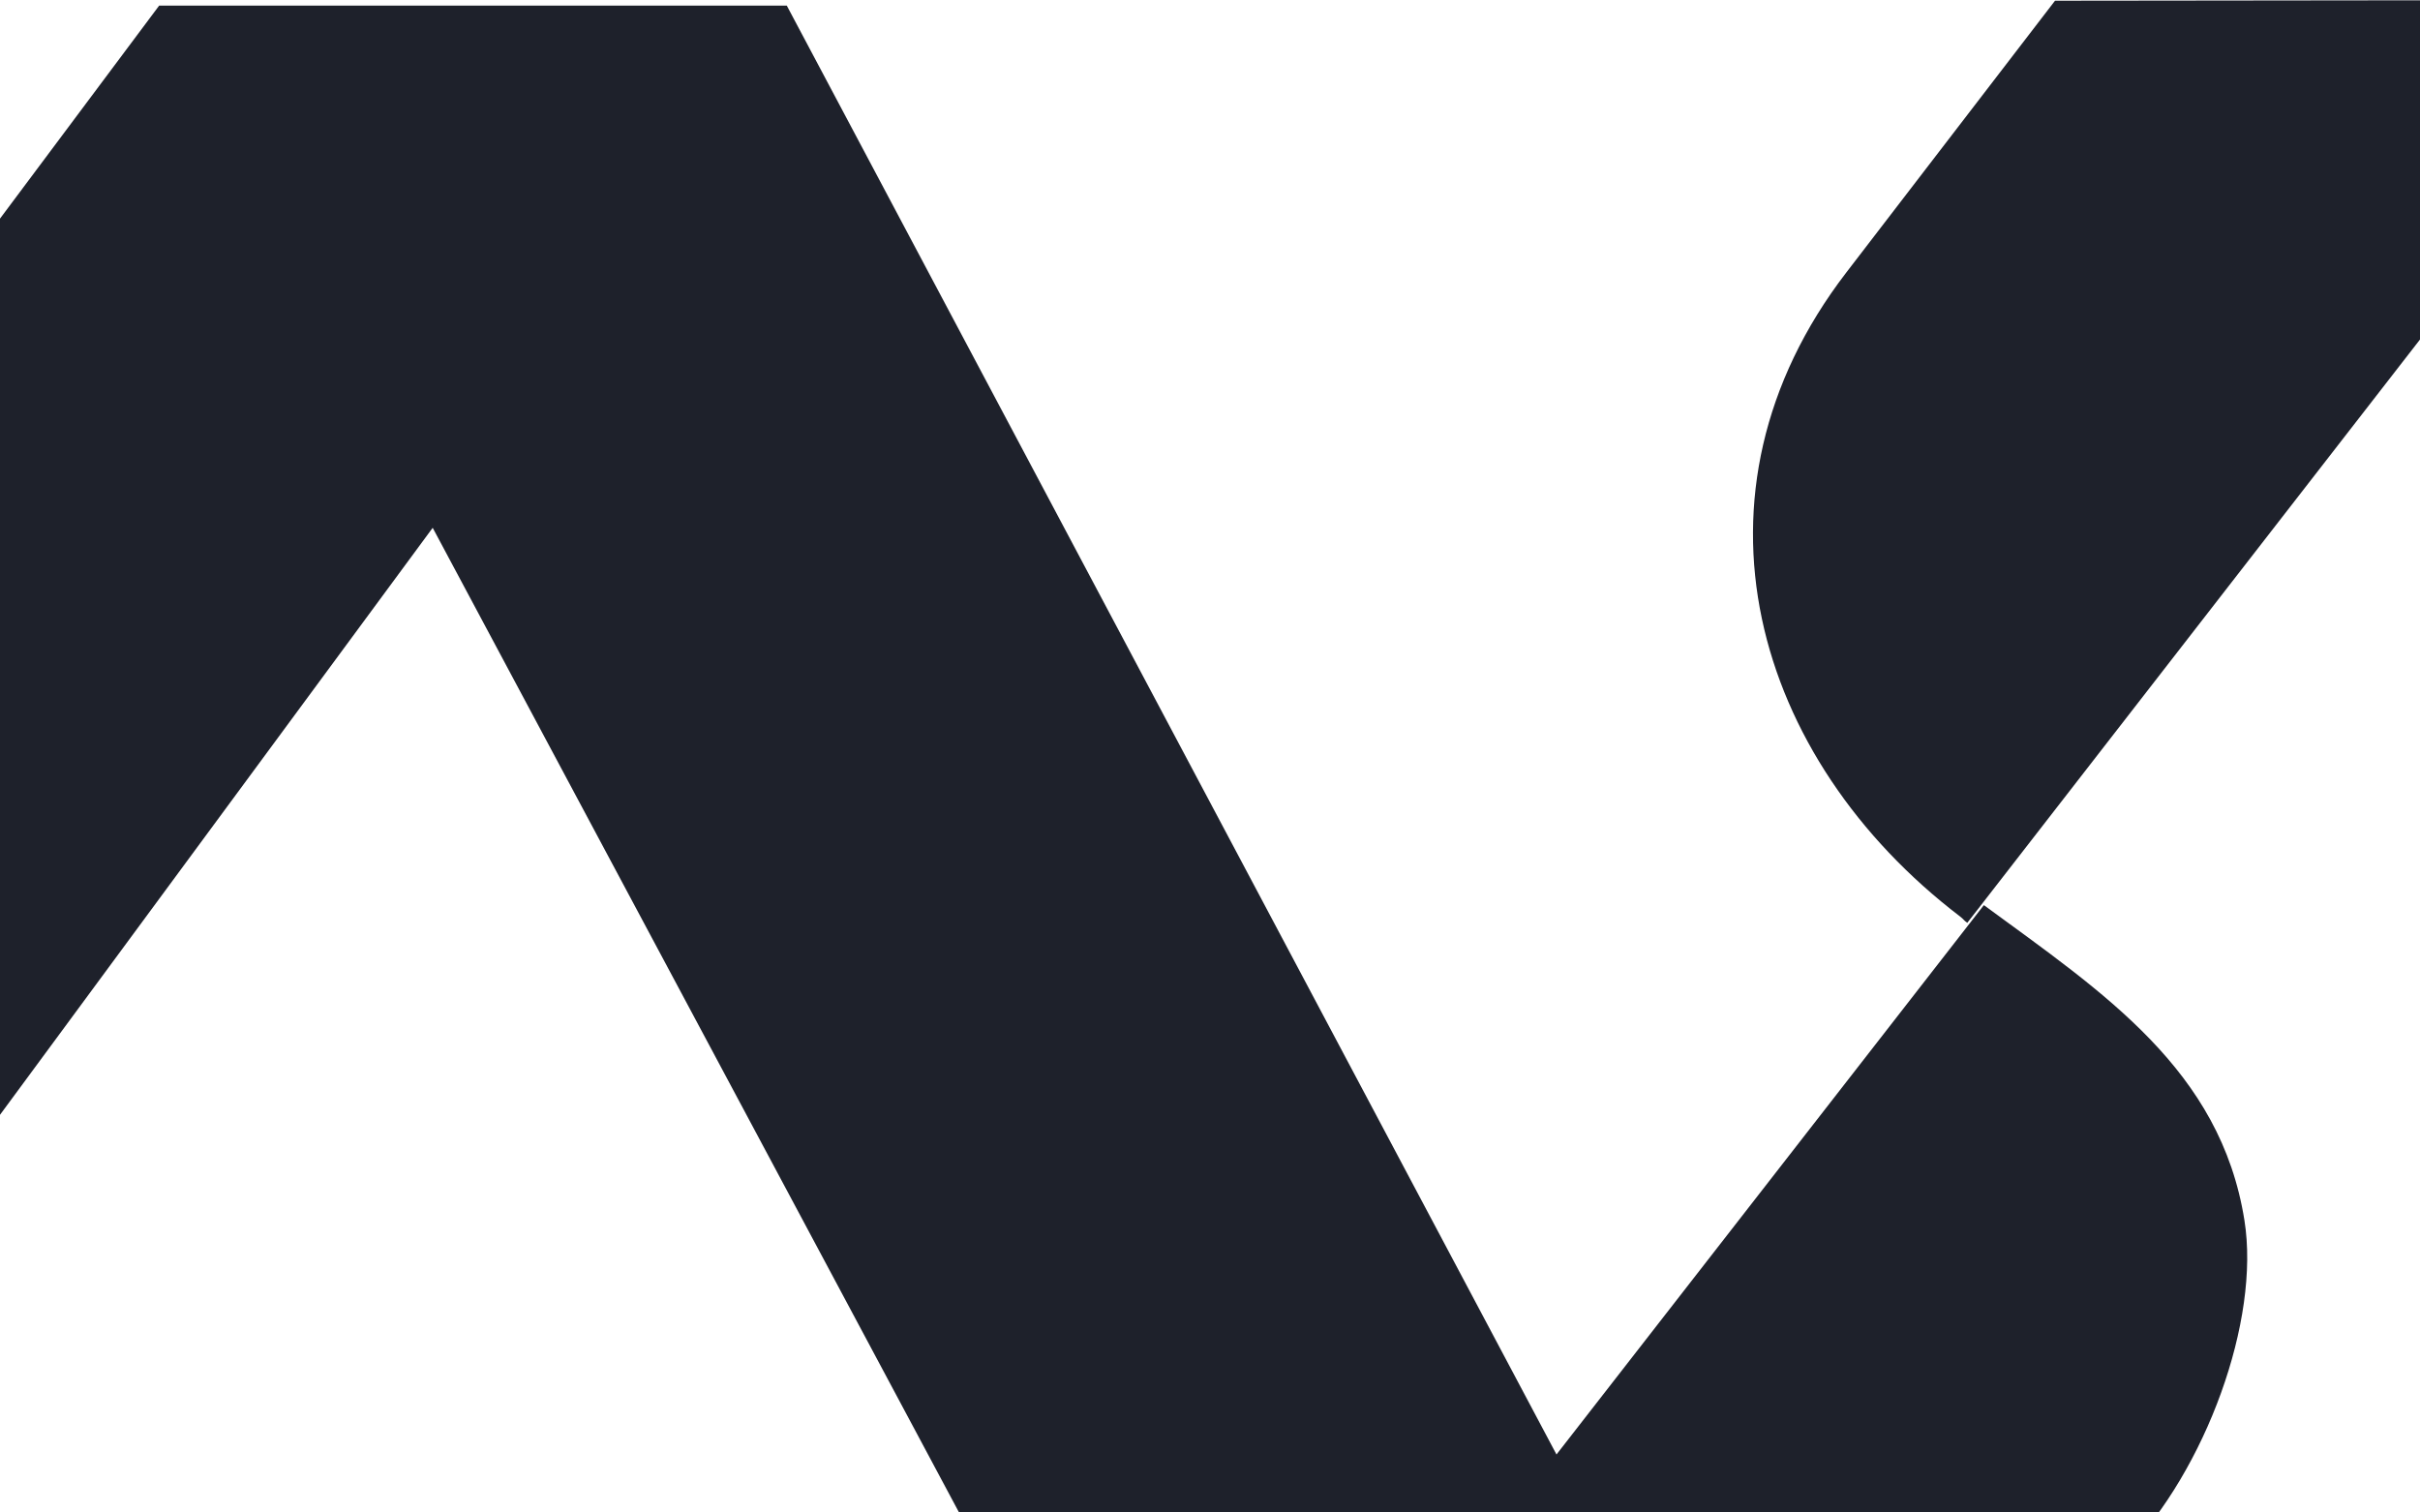 <svg width="1440" height="900" viewBox="0 0 1440 900" fill="none" xmlns="http://www.w3.org/2000/svg">
<path d="M1335.54 726.202C1345.03 785.699 1312.54 874.547 1264.61 924.043L1081.07 1146L702.165 1146L257.467 314.069L-355.748 1146H-759L94.687 3.356L468.181 3.356L926.176 865.48L1180.48 538.597C1251.63 590.803 1321.33 636.559 1335.54 726.202Z" fill="#1E212B"/>
<path d="M1596.79 0L1177.19 540.662L1170.6 549.121C1168.45 547.626 1168.45 546.972 1166.36 545.382C1043.36 451.627 997.306 294.027 1098.64 162.133L1222.82 0.421L1596.79 0Z" fill="#1E212B"/>
</svg>
